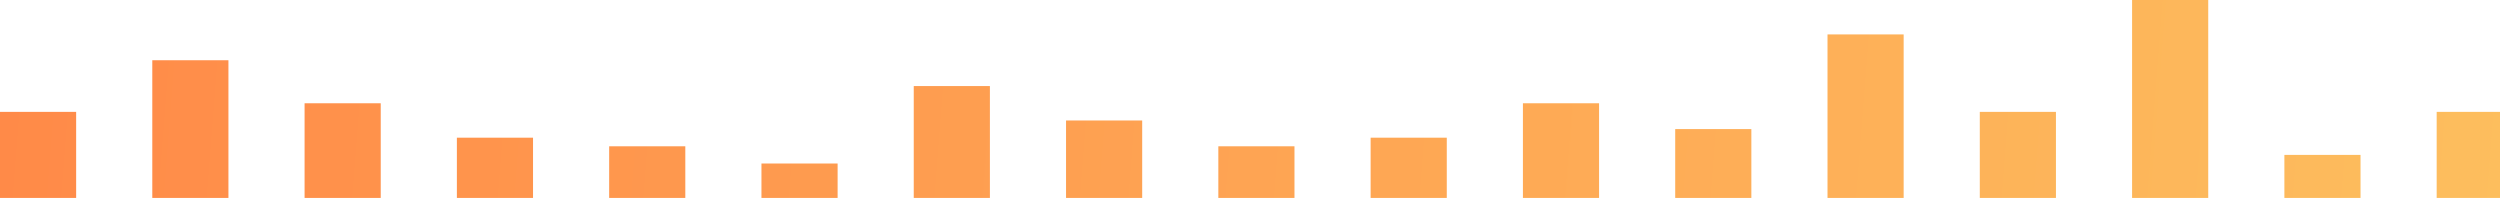<?xml version="1.0" encoding="UTF-8"?>
<svg width="390px" height="31px" viewBox="0 0 390 31" version="1.1" xmlns="http://www.w3.org/2000/svg" xmlns:xlink="http://www.w3.org/1999/xlink">
    <!-- Generator: Sketch 63.1 (92452) - https://sketch.com -->
    <title>Line</title>
    <desc>Created with Sketch.</desc>
    <defs>
        <linearGradient x1="0%" y1="49.69%" x2="102%" y2="50.316%" id="linearGradient-1">
            <stop stop-color="#FF8A48" offset="0%"></stop>
            <stop stop-color="#FDBF5E" offset="100%"></stop>
        </linearGradient>
    </defs>
    <g id="客服管理后台" stroke="none" stroke-width="1" fill="none" fill-rule="evenodd">
        <g id="首页" transform="translate(-1487, -860)" fill="url(#linearGradient-1)">
            <g id="统计数据" transform="translate(260, 648)">
                <g id="1" transform="translate(20, 81)">
                    <g id="兑入备份-3" transform="translate(1206, 0)">
                        <g id="图像" transform="translate(1, 43)">
                            <path d="M11.879,105.452 L11.879,118.877 L0,118.877 L0,105.452 L11.879,105.452 Z M35.636,97.397 L35.636,118.877 L23.758,118.877 L23.758,97.397 L35.636,97.397 Z M59.394,104.11 L59.394,118.877 L47.515,118.877 L47.515,104.11 L59.394,104.11 Z M83.152,109.479 L83.152,118.877 L71.273,118.877 L71.273,109.479 L83.152,109.479 Z M106.909,110.822 L106.909,118.877 L95.03,118.877 L95.03,110.822 L106.909,110.822 Z M130.667,113.507 L130.667,118.877 L118.788,118.877 L118.788,113.507 L130.667,113.507 Z M154.424,101.425 L154.424,118.877 L142.545,118.877 L142.545,101.425 L154.424,101.425 Z M178.182,106.795 L178.182,118.877 L166.303,118.877 L166.303,106.795 L178.182,106.795 Z M201.939,110.822 L201.939,118.877 L190.061,118.877 L190.061,110.822 L201.939,110.822 Z M225.697,109.479 L225.697,118.877 L213.818,118.877 L213.818,109.479 L225.697,109.479 Z M249.455,104.11 L249.455,118.877 L237.576,118.877 L237.576,104.11 L249.455,104.11 Z M273.212,108.137 L273.212,118.877 L261.333,118.877 L261.333,108.137 L273.212,108.137 Z M296.97,93.37 L296.97,118.877 L285.091,118.877 L285.091,93.37 L296.97,93.37 Z M320.727,105.452 L320.727,118.877 L308.848,118.877 L308.848,105.452 L320.727,105.452 Z M344.485,88 L344.485,118.877 L332.606,118.877 L332.606,88 L344.485,88 Z M368.242,112.164 L368.242,118.877 L356.364,118.877 L356.364,112.164 L368.242,112.164 Z M392,105.452 L392,118.877 L380.121,118.877 L380.121,105.452 L392,105.452 Z" id="Line"></path>
                        </g>
                    </g>
                </g>
            </g>
        </g>
    </g>
</svg>